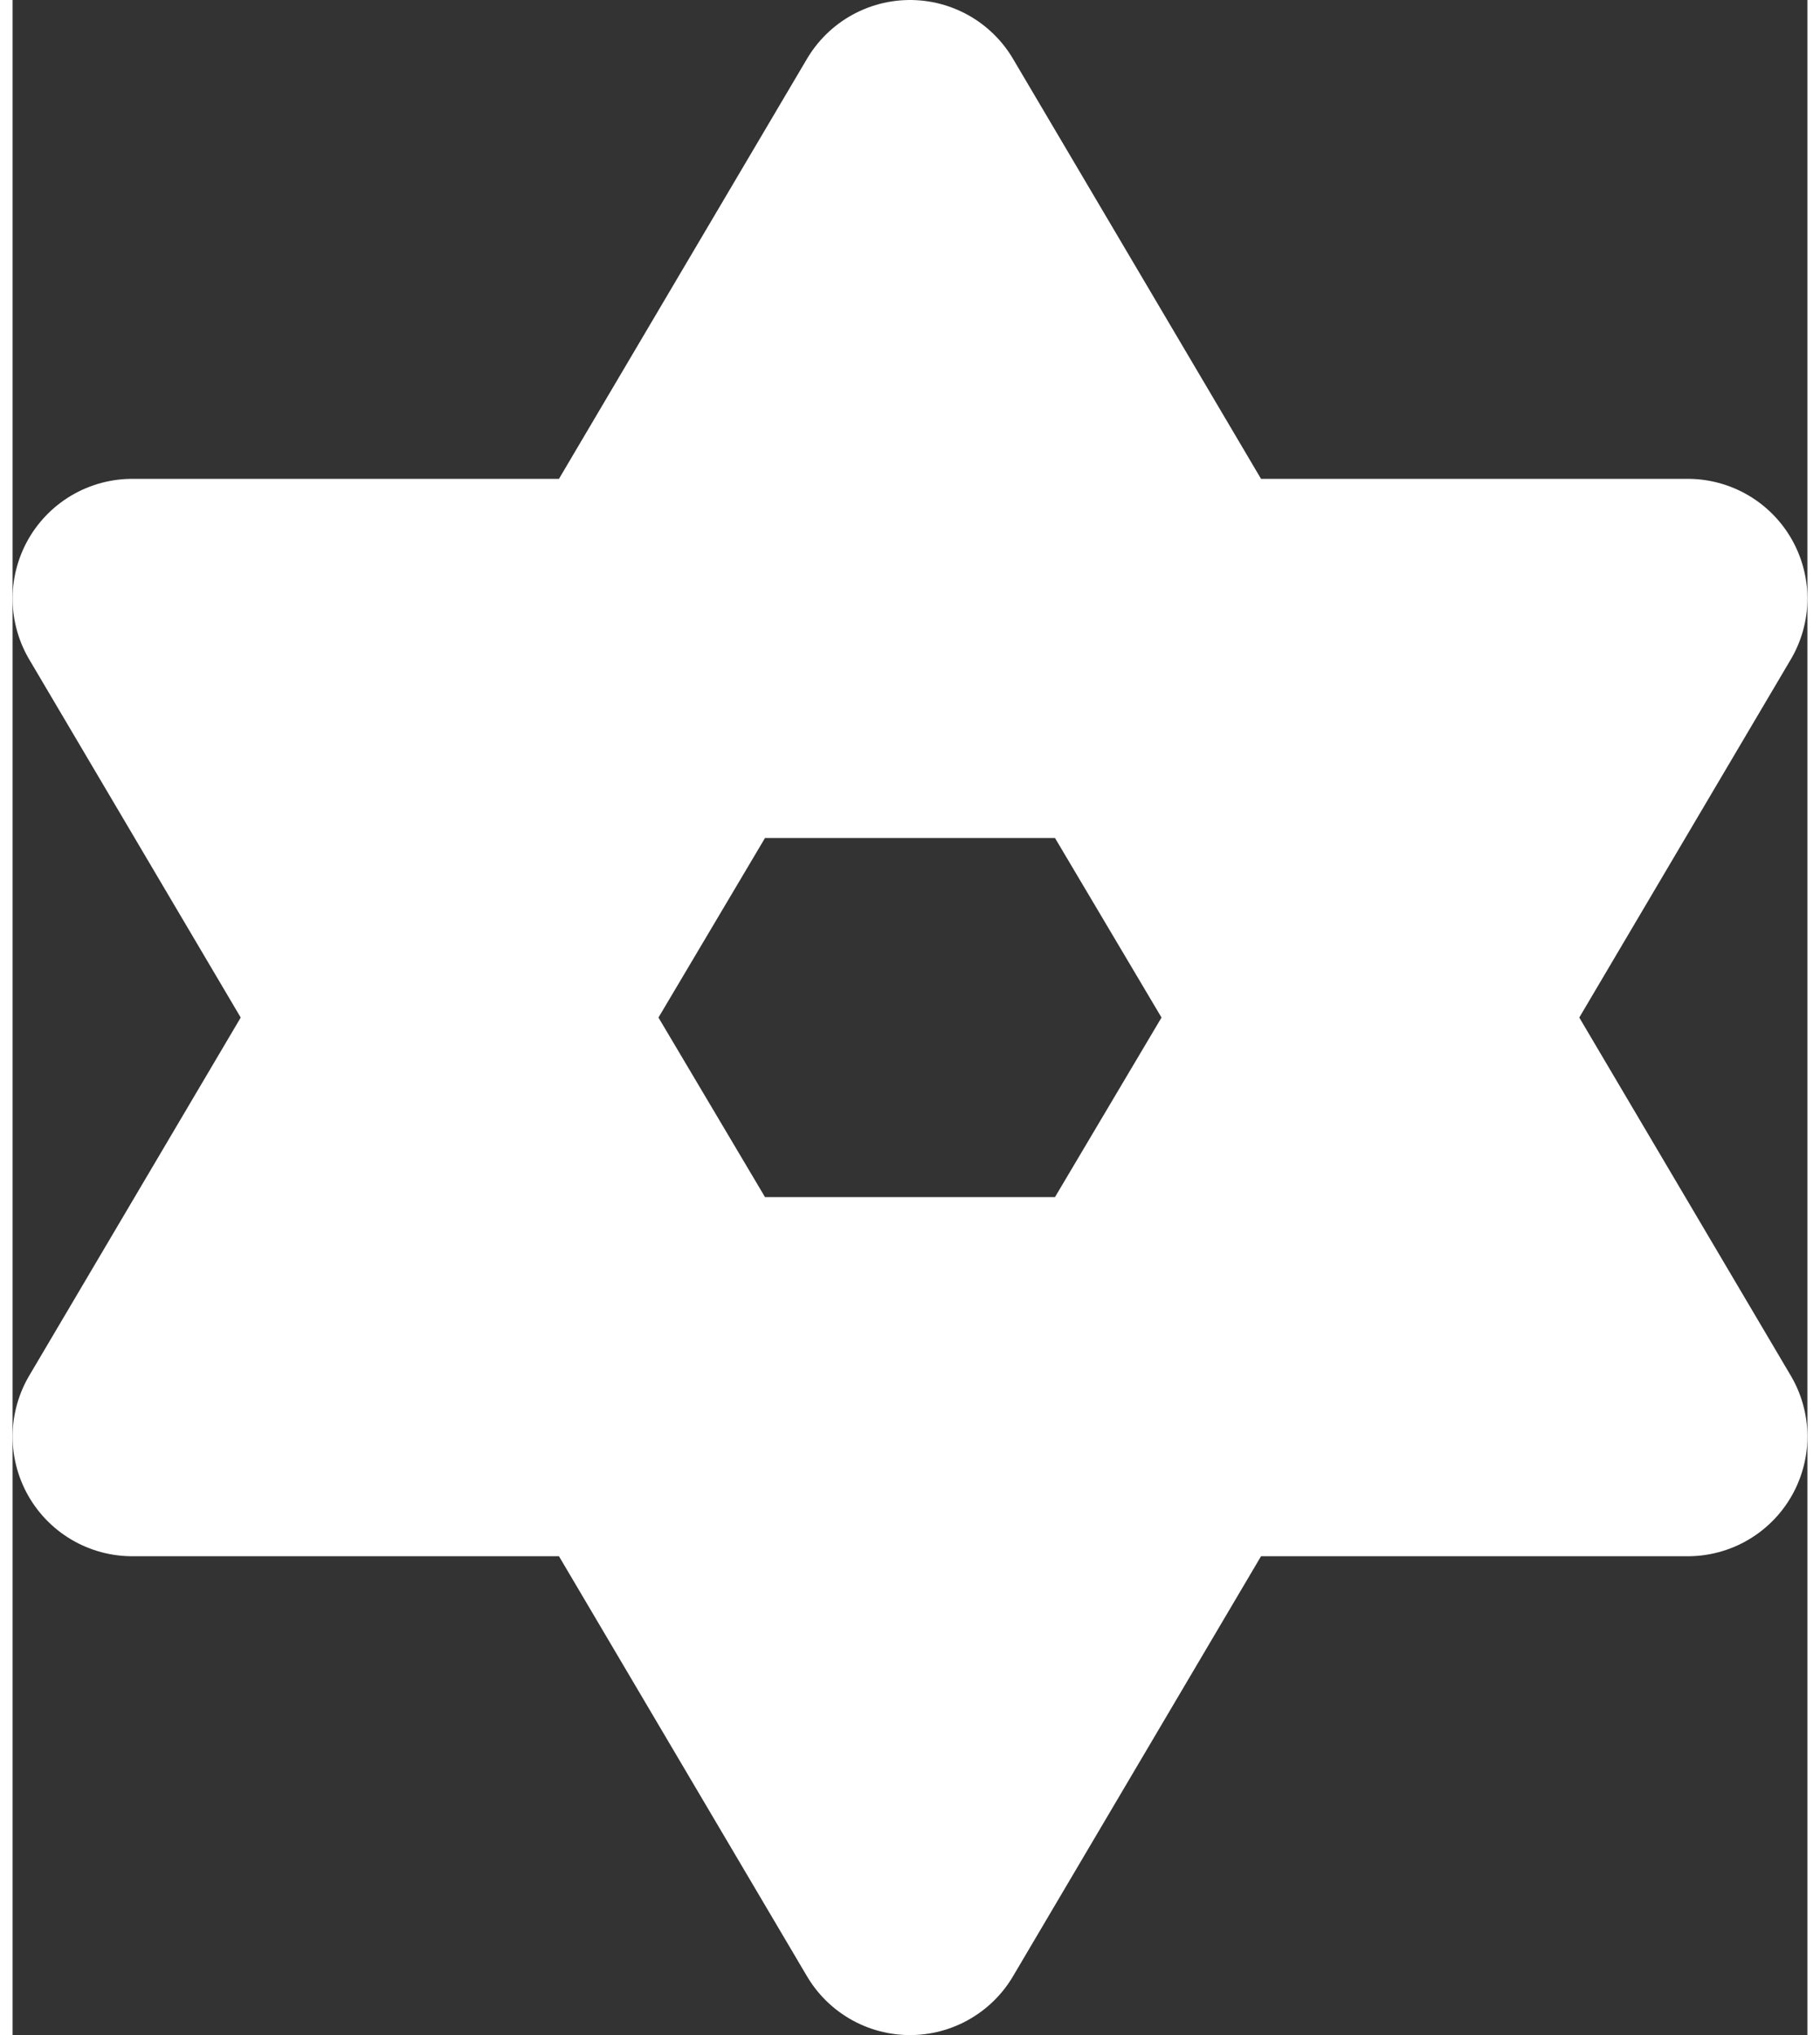 <?xml version="1.0" encoding="UTF-8"?>
<svg width="34" height="38" version="1.1" viewBox="0 0 15 17" xmlns="http://www.w3.org/2000/svg" xmlns:cc="http://creativecommons.org/ns#" xmlns:dc="http://purl.org/dc/elements/1.1/" xmlns:rdf="http://www.w3.org/1999/02/22-rdf-syntax-ns#">
 <rect x="0" y="0" width="15" height="17" fill="#333333" stroke="none"/>
 <g transform="translate(-31 -667.36)">
  <path fill="red" style="stroke:white;stroke-width:2;stroke-linecap:round;stroke-linejoin:round;stroke-dasharray:none;paint-order:stroke fill markers" d="m38.5 668.36-2.363 4h-4.137l2.068 3.5-2.068 3.5h4.137l2.363 4 2.363-4h4.137l-2.068-3.5 2.068-3.5h-4.137zm0 2 1.188 2h-2.375zm-4.75 3h1.795l-0.895 1.516zm2.969 0h3.562l1.484 2.5-1.484 2.5h-3.562l-1.484-2.5zm4.736 0h1.795l-0.9 1.516zm-6.805 3.484 0.895 1.516h-1.795zm7.699 0 0.9 1.516h-1.795zm-5.037 2.516h2.375l-1.188 2z"/>
 </g>
</svg>
